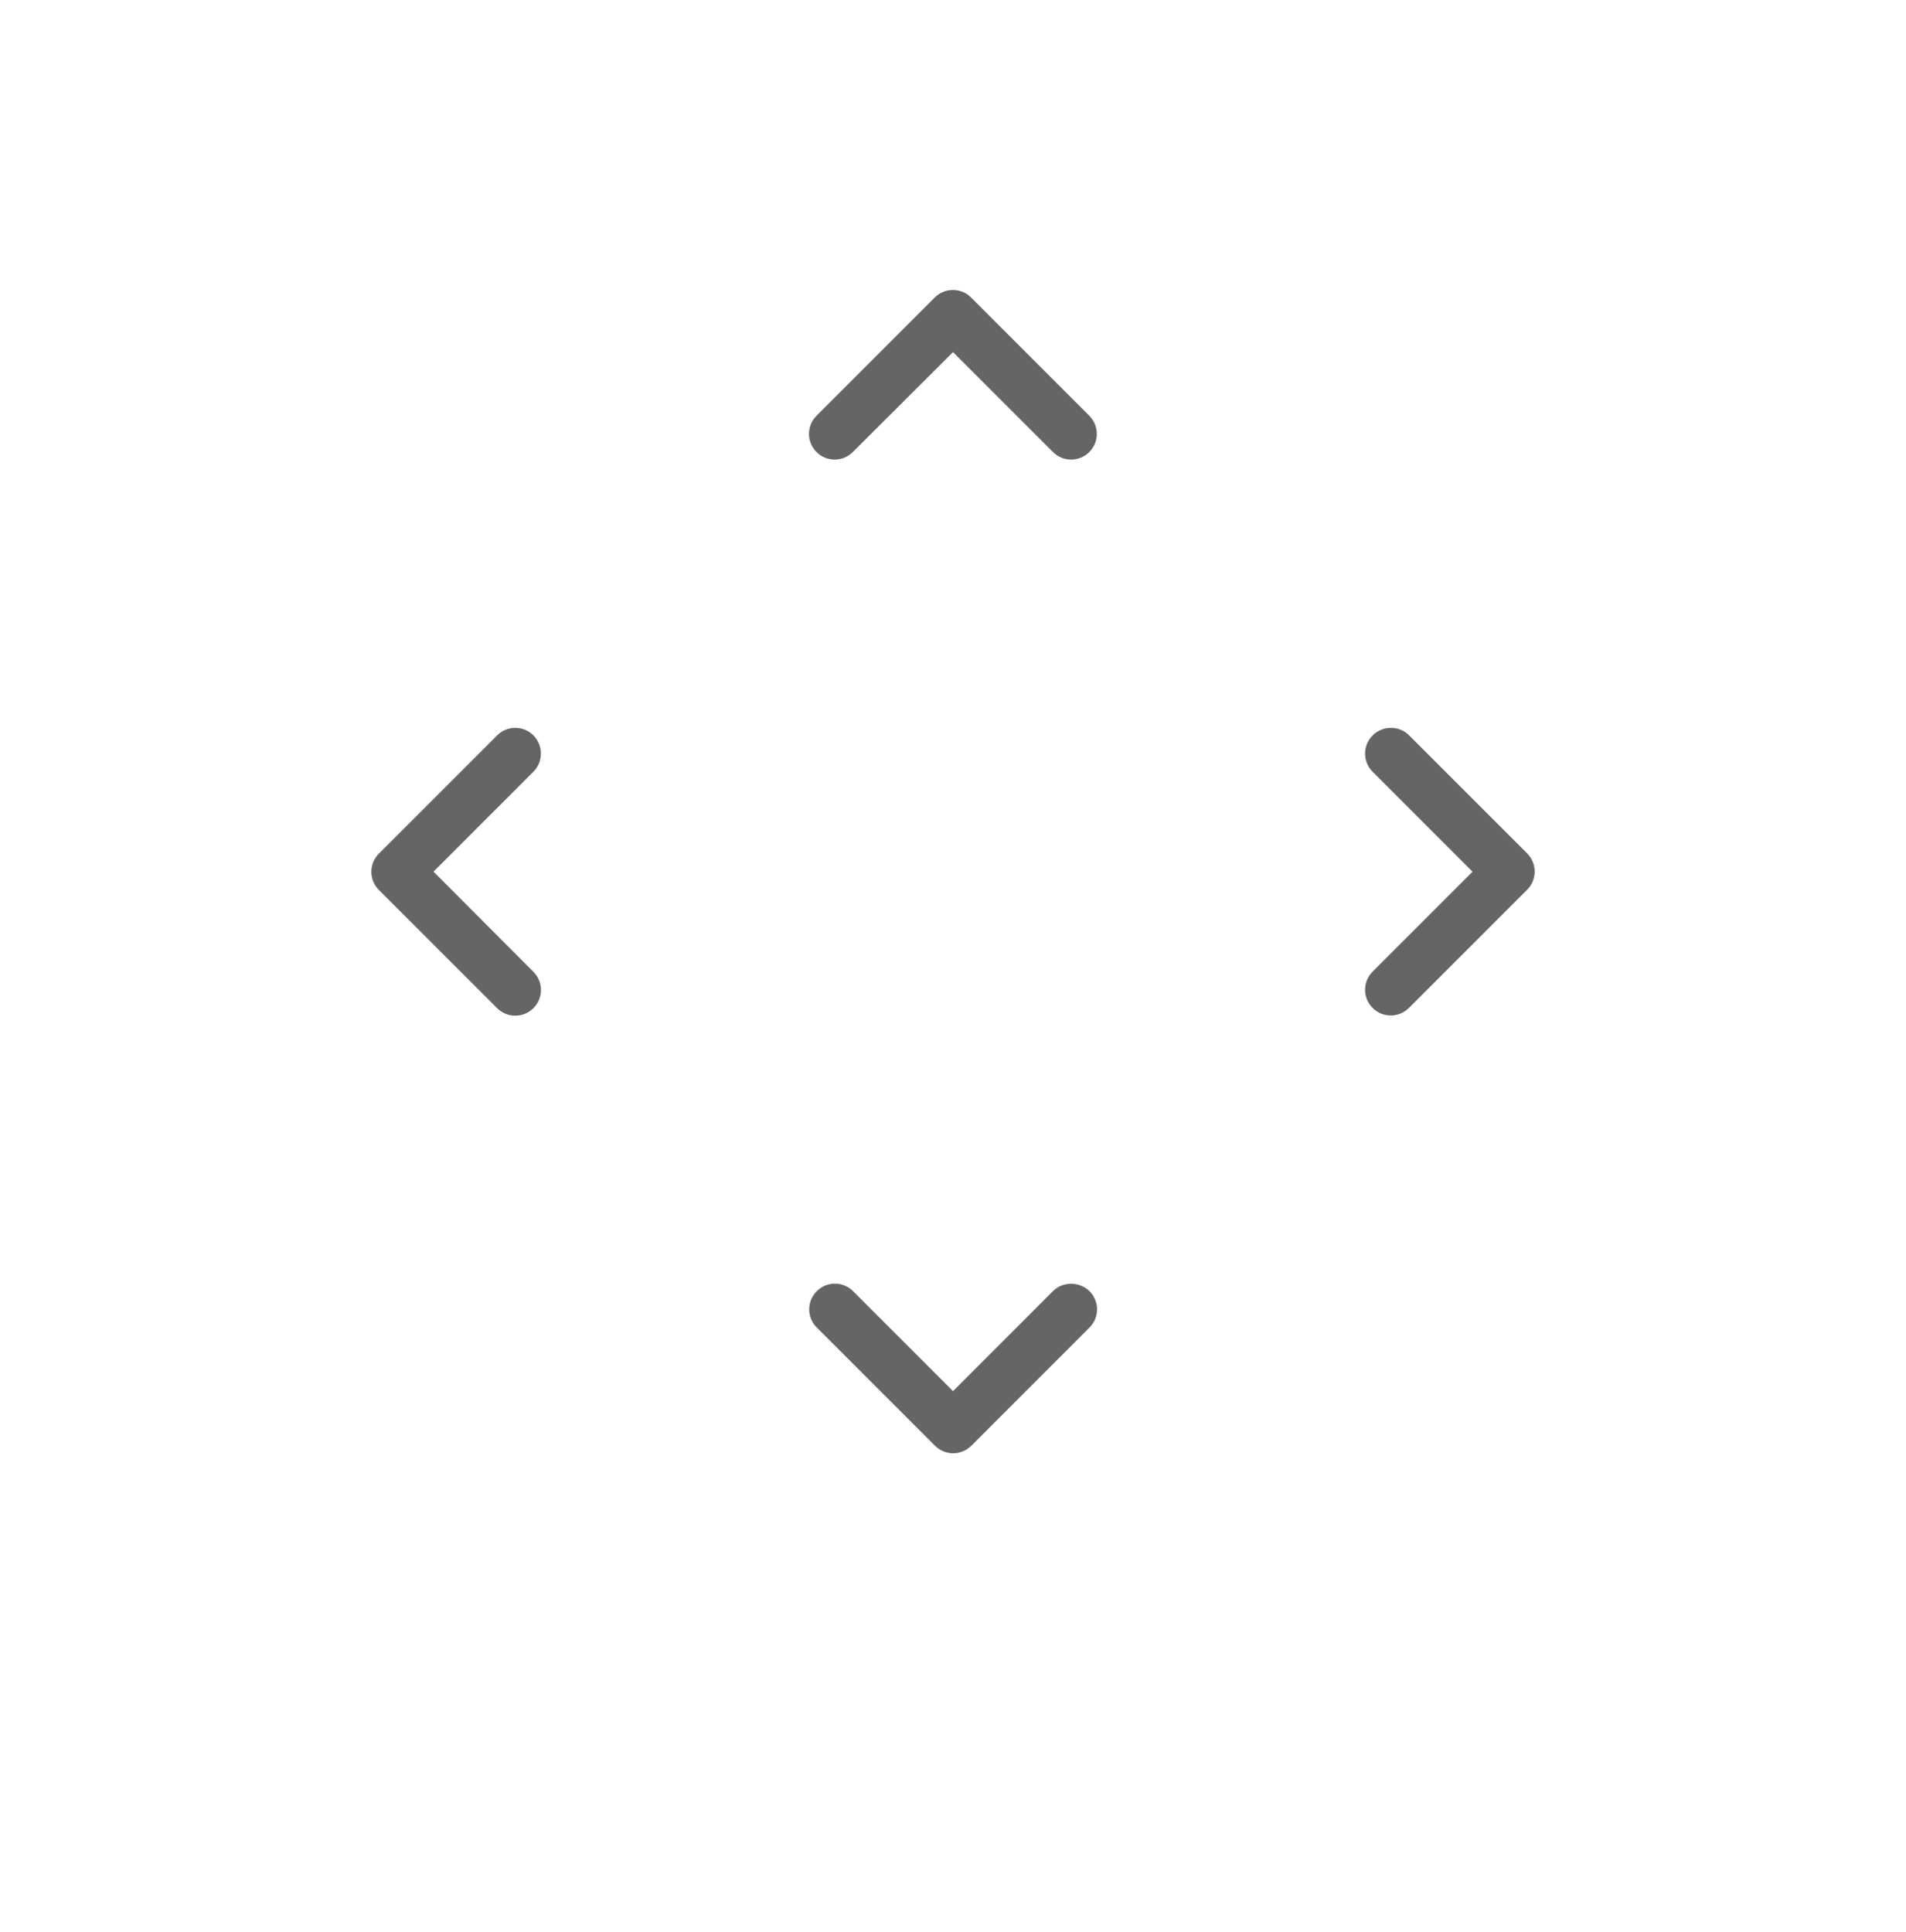 <svg width="74" height="75" viewBox="0 0 74 75" fill="none" xmlns="http://www.w3.org/2000/svg">
<g filter="url(#filter0_d_2651_30230)">
<circle cx="37" cy="33.84" r="31" fill="white"/>
</g>
<g clip-path="url(#clip0_2651_30230)">
<path d="M36.291 11.55L31.701 16.14C31.311 16.53 31.311 17.16 31.701 17.55C32.091 17.94 32.721 17.94 33.111 17.55L37.001 13.67L40.881 17.55C41.271 17.94 41.901 17.94 42.291 17.55C42.681 17.16 42.681 16.53 42.291 16.14L37.701 11.55C37.321 11.16 36.681 11.16 36.291 11.55Z" fill="#636567"/>
</g>
<g clip-path="url(#clip1_2651_30230)">
<path d="M40.88 50.128L37.001 54.008L33.12 50.128C32.73 49.738 32.1 49.738 31.71 50.128C31.32 50.518 31.32 51.148 31.71 51.538L36.3 56.128C36.691 56.518 37.321 56.518 37.711 56.128L42.3 51.538C42.691 51.148 42.691 50.518 42.3 50.128C41.91 49.748 41.27 49.738 40.88 50.128Z" fill="#636567"/>
</g>
<g clip-path="url(#clip2_2651_30230)">
<path d="M20.71 28.55C20.32 28.16 19.691 28.16 19.3 28.55L14.71 33.14C14.32 33.53 14.32 34.16 14.71 34.55L19.3 39.14C19.691 39.53 20.32 39.53 20.71 39.14C21.101 38.75 21.101 38.12 20.71 37.73L16.831 33.84L20.71 29.96C21.101 29.57 21.09 28.93 20.71 28.55Z" fill="#636567"/>
</g>
<g clip-path="url(#clip3_2651_30230)">
<path d="M53.291 28.552C52.901 28.942 52.901 29.572 53.291 29.962L57.17 33.842L53.291 37.722C52.901 38.112 52.901 38.742 53.291 39.132C53.681 39.522 54.31 39.522 54.7 39.132L59.291 34.542C59.681 34.152 59.681 33.522 59.291 33.132L54.7 28.542C54.321 28.162 53.681 28.162 53.291 28.552Z" fill="#636567"/>
</g>
<defs>
<filter id="filter0_d_2651_30230" x="0" y="0.84" width="74" height="74" filterUnits="userSpaceOnUse" color-interpolation-filters="sRGB">
<feFlood flood-opacity="0" result="BackgroundImageFix"/>
<feColorMatrix in="SourceAlpha" type="matrix" values="0 0 0 0 0 0 0 0 0 0 0 0 0 0 0 0 0 0 127 0" result="hardAlpha"/>
<feOffset dy="4"/>
<feGaussianBlur stdDeviation="3"/>
<feComposite in2="hardAlpha" operator="out"/>
<feColorMatrix type="matrix" values="0 0 0 0 0 0 0 0 0 0 0 0 0 0 0 0 0 0 0.12 0"/>
<feBlend mode="normal" in2="BackgroundImageFix" result="effect1_dropShadow_2651_30230"/>
<feBlend mode="normal" in="SourceGraphic" in2="effect1_dropShadow_2651_30230" result="shape"/>
</filter>
<clipPath id="clip0_2651_30230">
<rect width="24" height="24" fill="white" transform="translate(25 2.84)"/>
</clipPath>
<clipPath id="clip1_2651_30230">
<rect width="24" height="24" fill="white" transform="translate(25 40.84)"/>
</clipPath>
<clipPath id="clip2_2651_30230">
<rect width="24" height="24" fill="white" transform="translate(6 21.84)"/>
</clipPath>
<clipPath id="clip3_2651_30230">
<rect width="24" height="24" fill="white" transform="translate(44 21.84)"/>
</clipPath>
</defs>
</svg>
